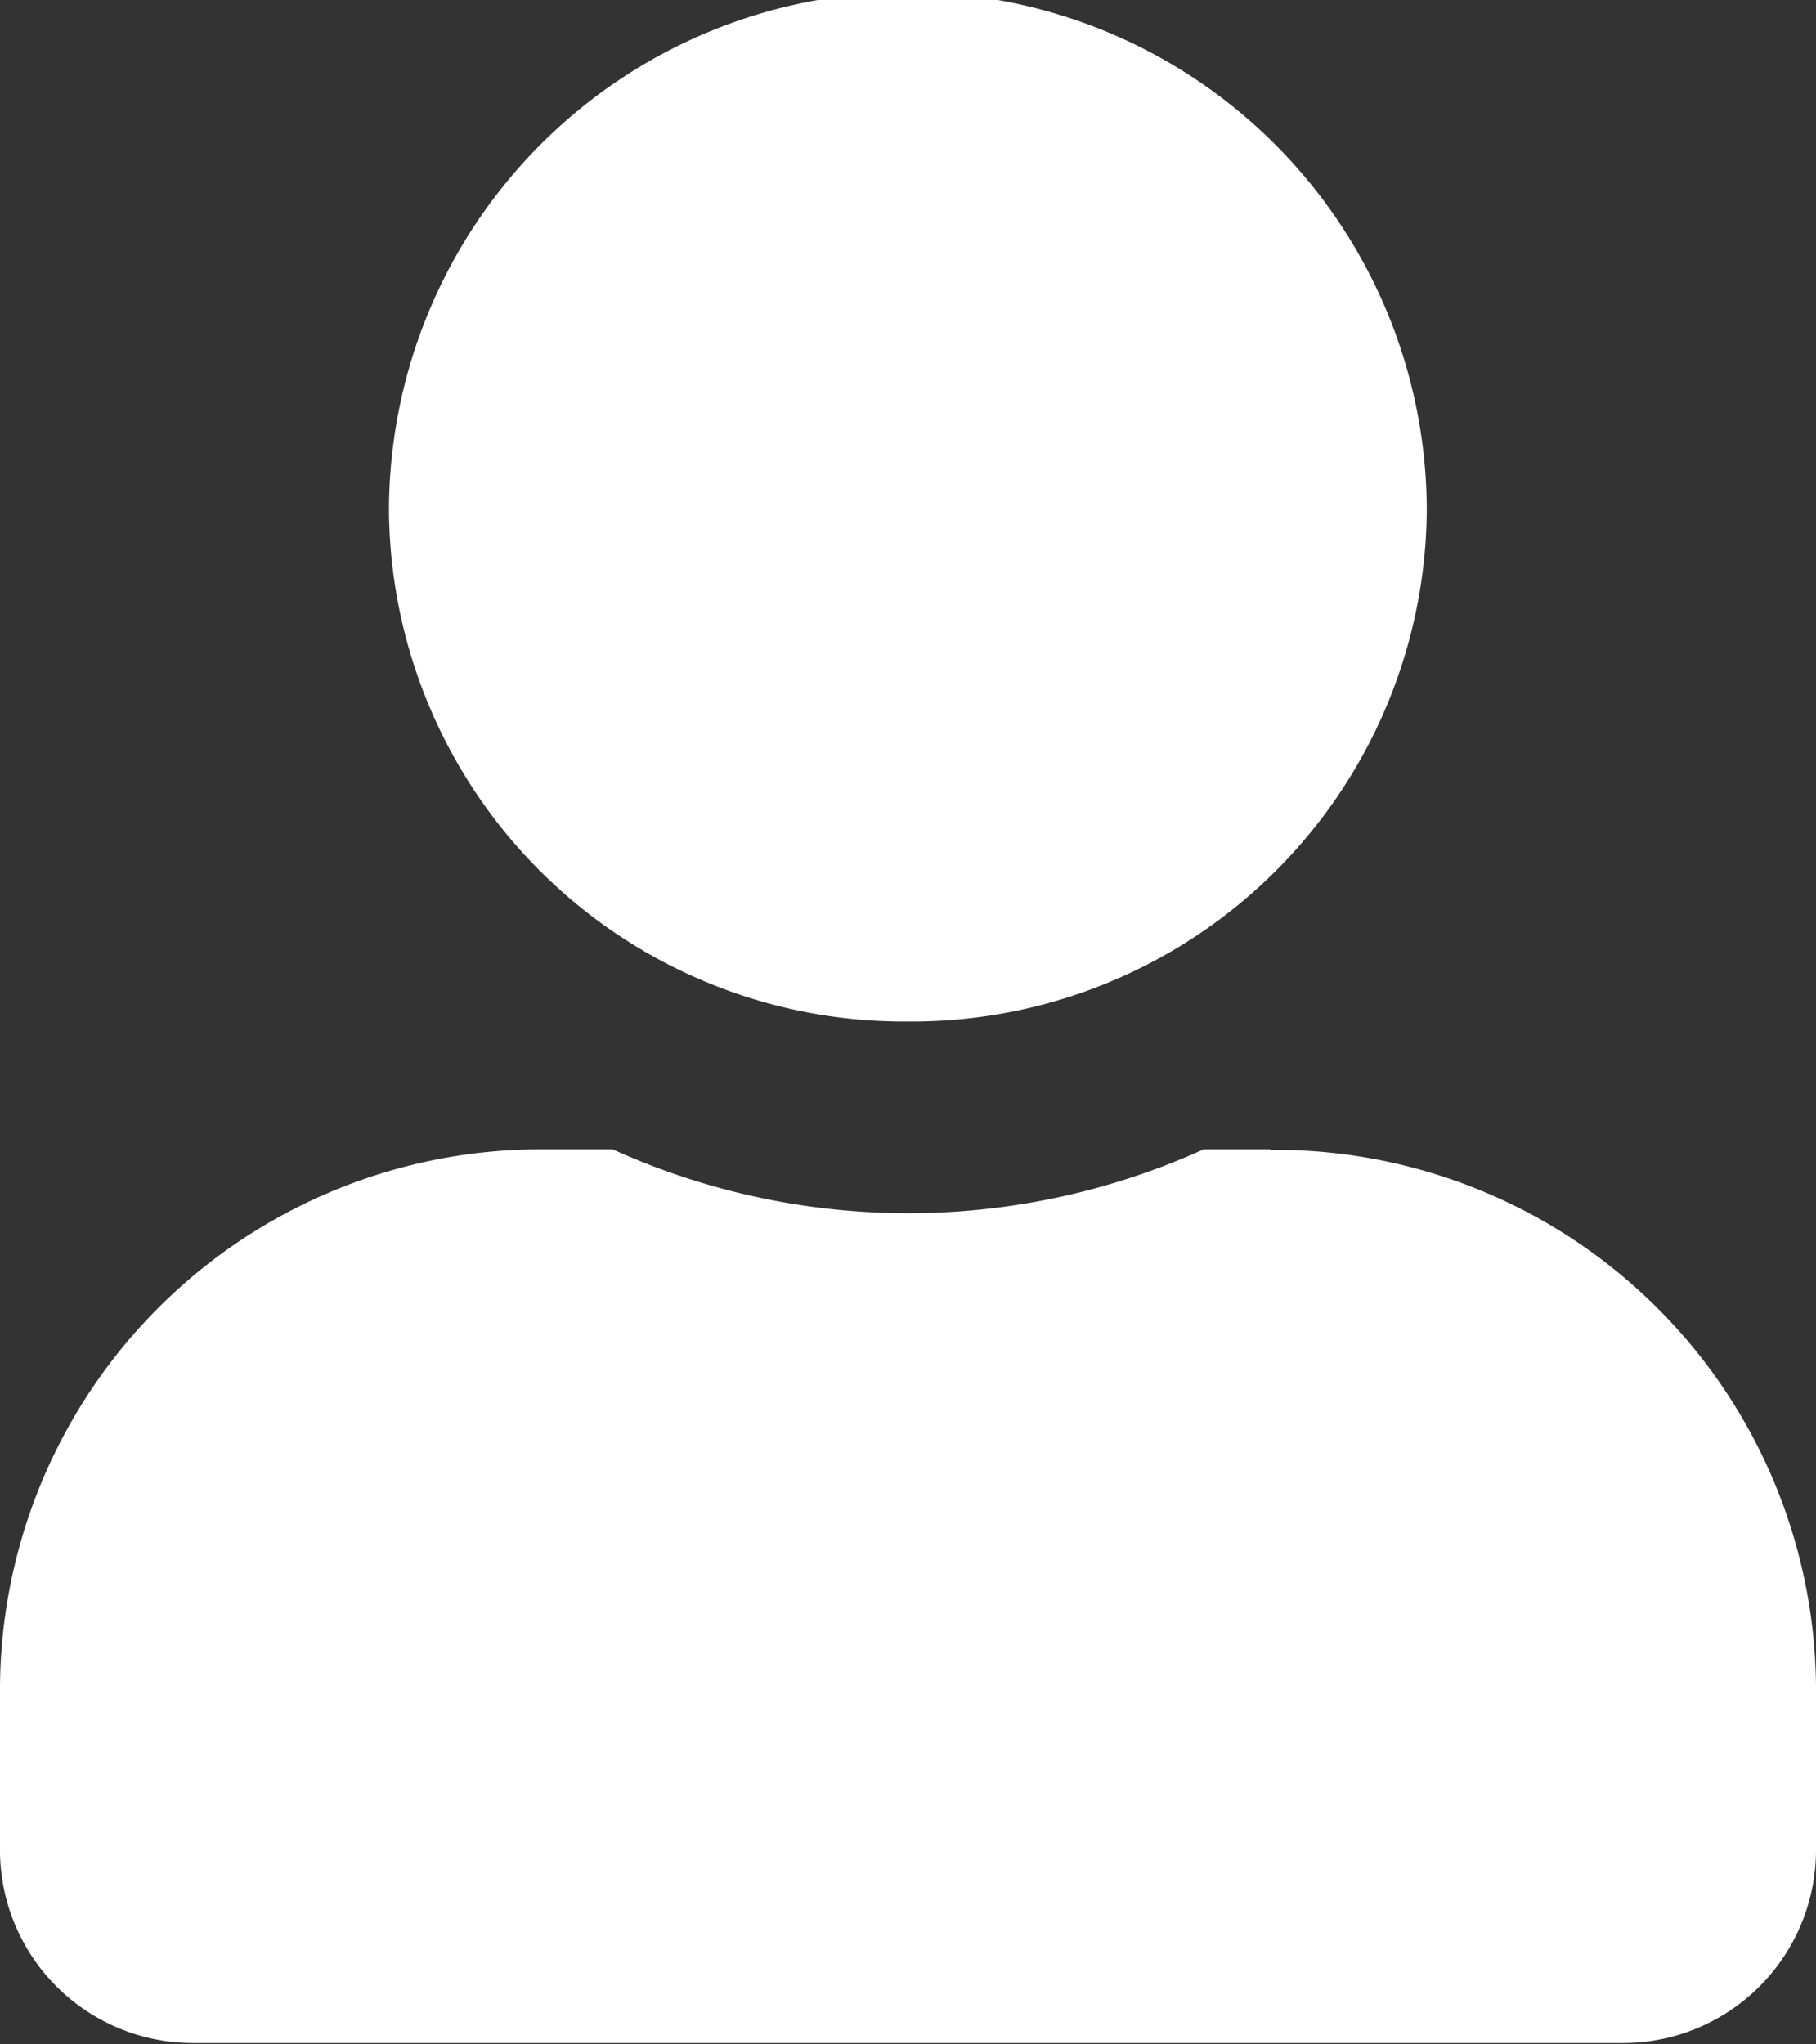 <svg xmlns="http://www.w3.org/2000/svg" width="6.933" height="7.805" viewBox="0 0 6.933 7.805">
  <rect x="0" y="0" width="6.933" height="7.805" fill="#333333" stroke="none"/>
  <path id="user-solid" d="M3.466,3.9A1.966,1.966,0,0,0,5.447,1.951a1.981,1.981,0,0,0-3.962,0A1.966,1.966,0,0,0,3.466,3.9Zm1.387.488H4.595a2.731,2.731,0,0,1-2.256,0H2.08A2.065,2.065,0,0,0,0,6.439v.634A.737.737,0,0,0,.743,7.8H6.19a.737.737,0,0,0,.743-.732V6.439A2.065,2.065,0,0,0,4.853,4.39Z" fill="#fff"/>
</svg>
